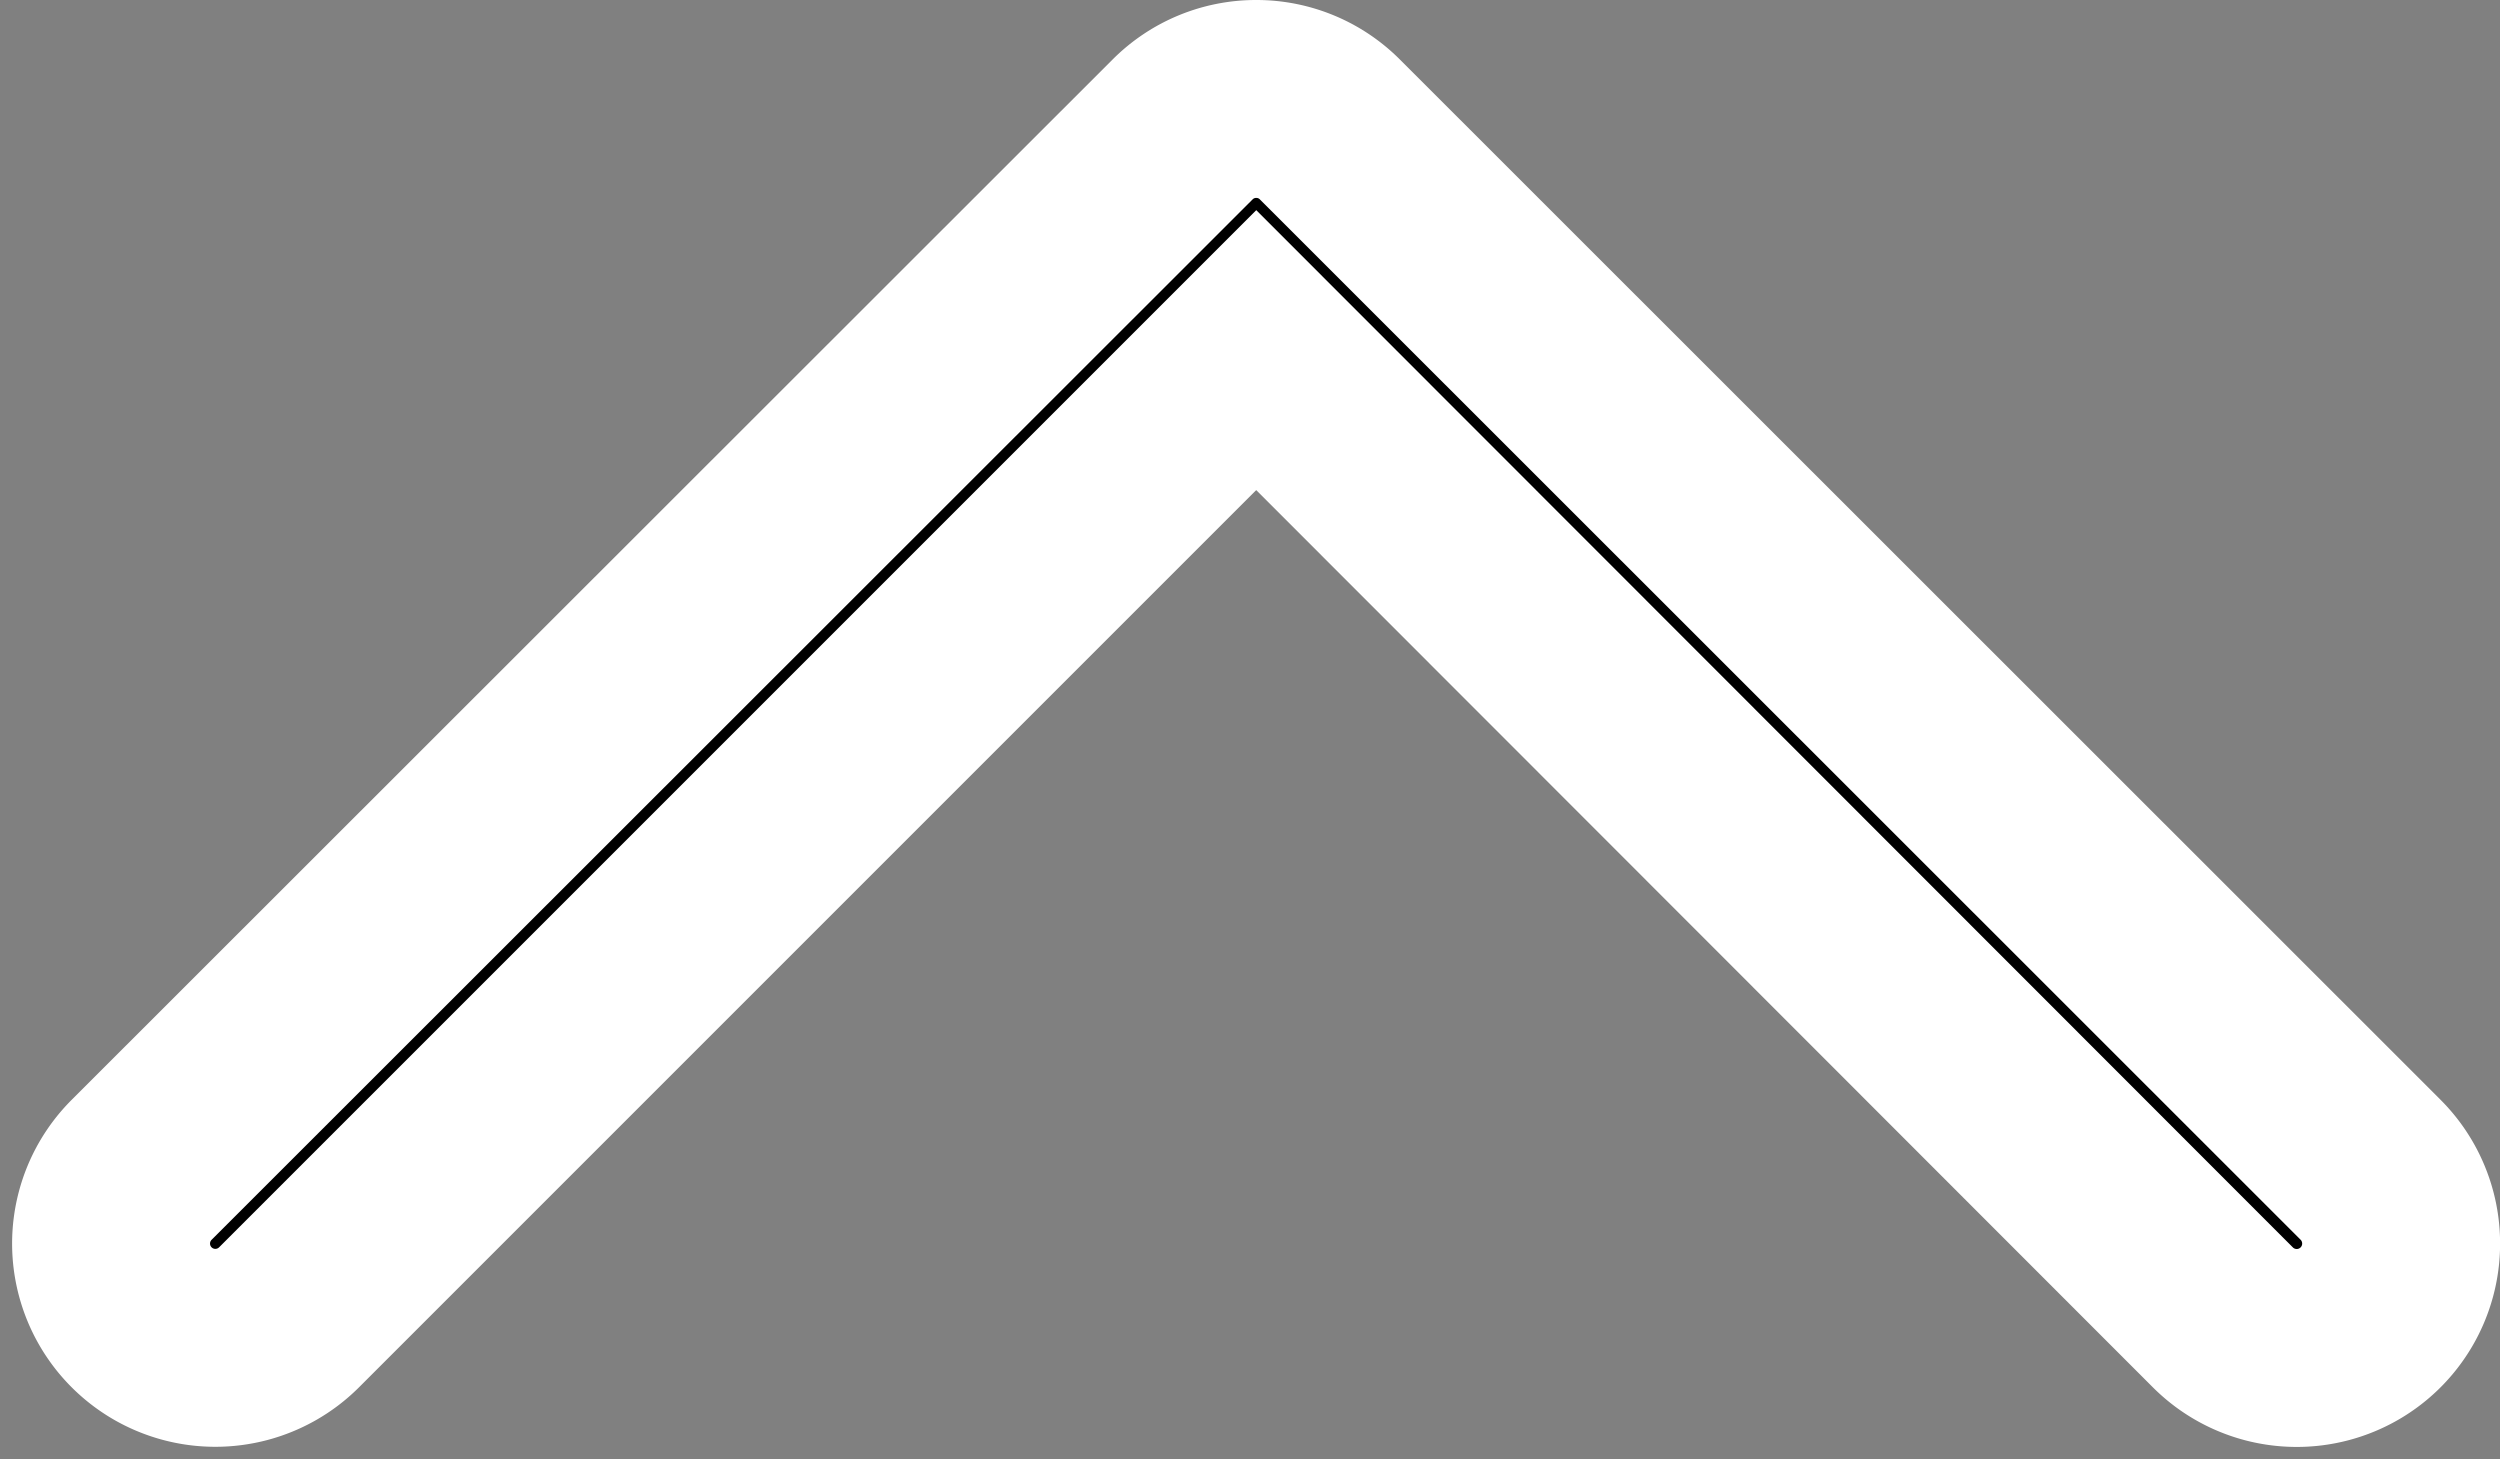 <svg xmlns="http://www.w3.org/2000/svg" width="12.631" height="7.372" viewBox="0 0 12.631 7.372">
  <rect x="0" y="0" width="12.631" height="7.372" fill="#808080" stroke="none"/>
  <path id="Down_Arrow_3_" d="M5.784,6.31a.524.524,0,0,1-.372-.154L.154.9A.526.526,0,0,1,.9.154L5.784,5.041,10.671.154A.526.526,0,1,1,11.415.9L6.156,6.156a.524.524,0,0,1-.372.154Z" transform="translate(12.131 6.81) rotate(180)" stroke="#fff" stroke-width="1"/>
</svg>
